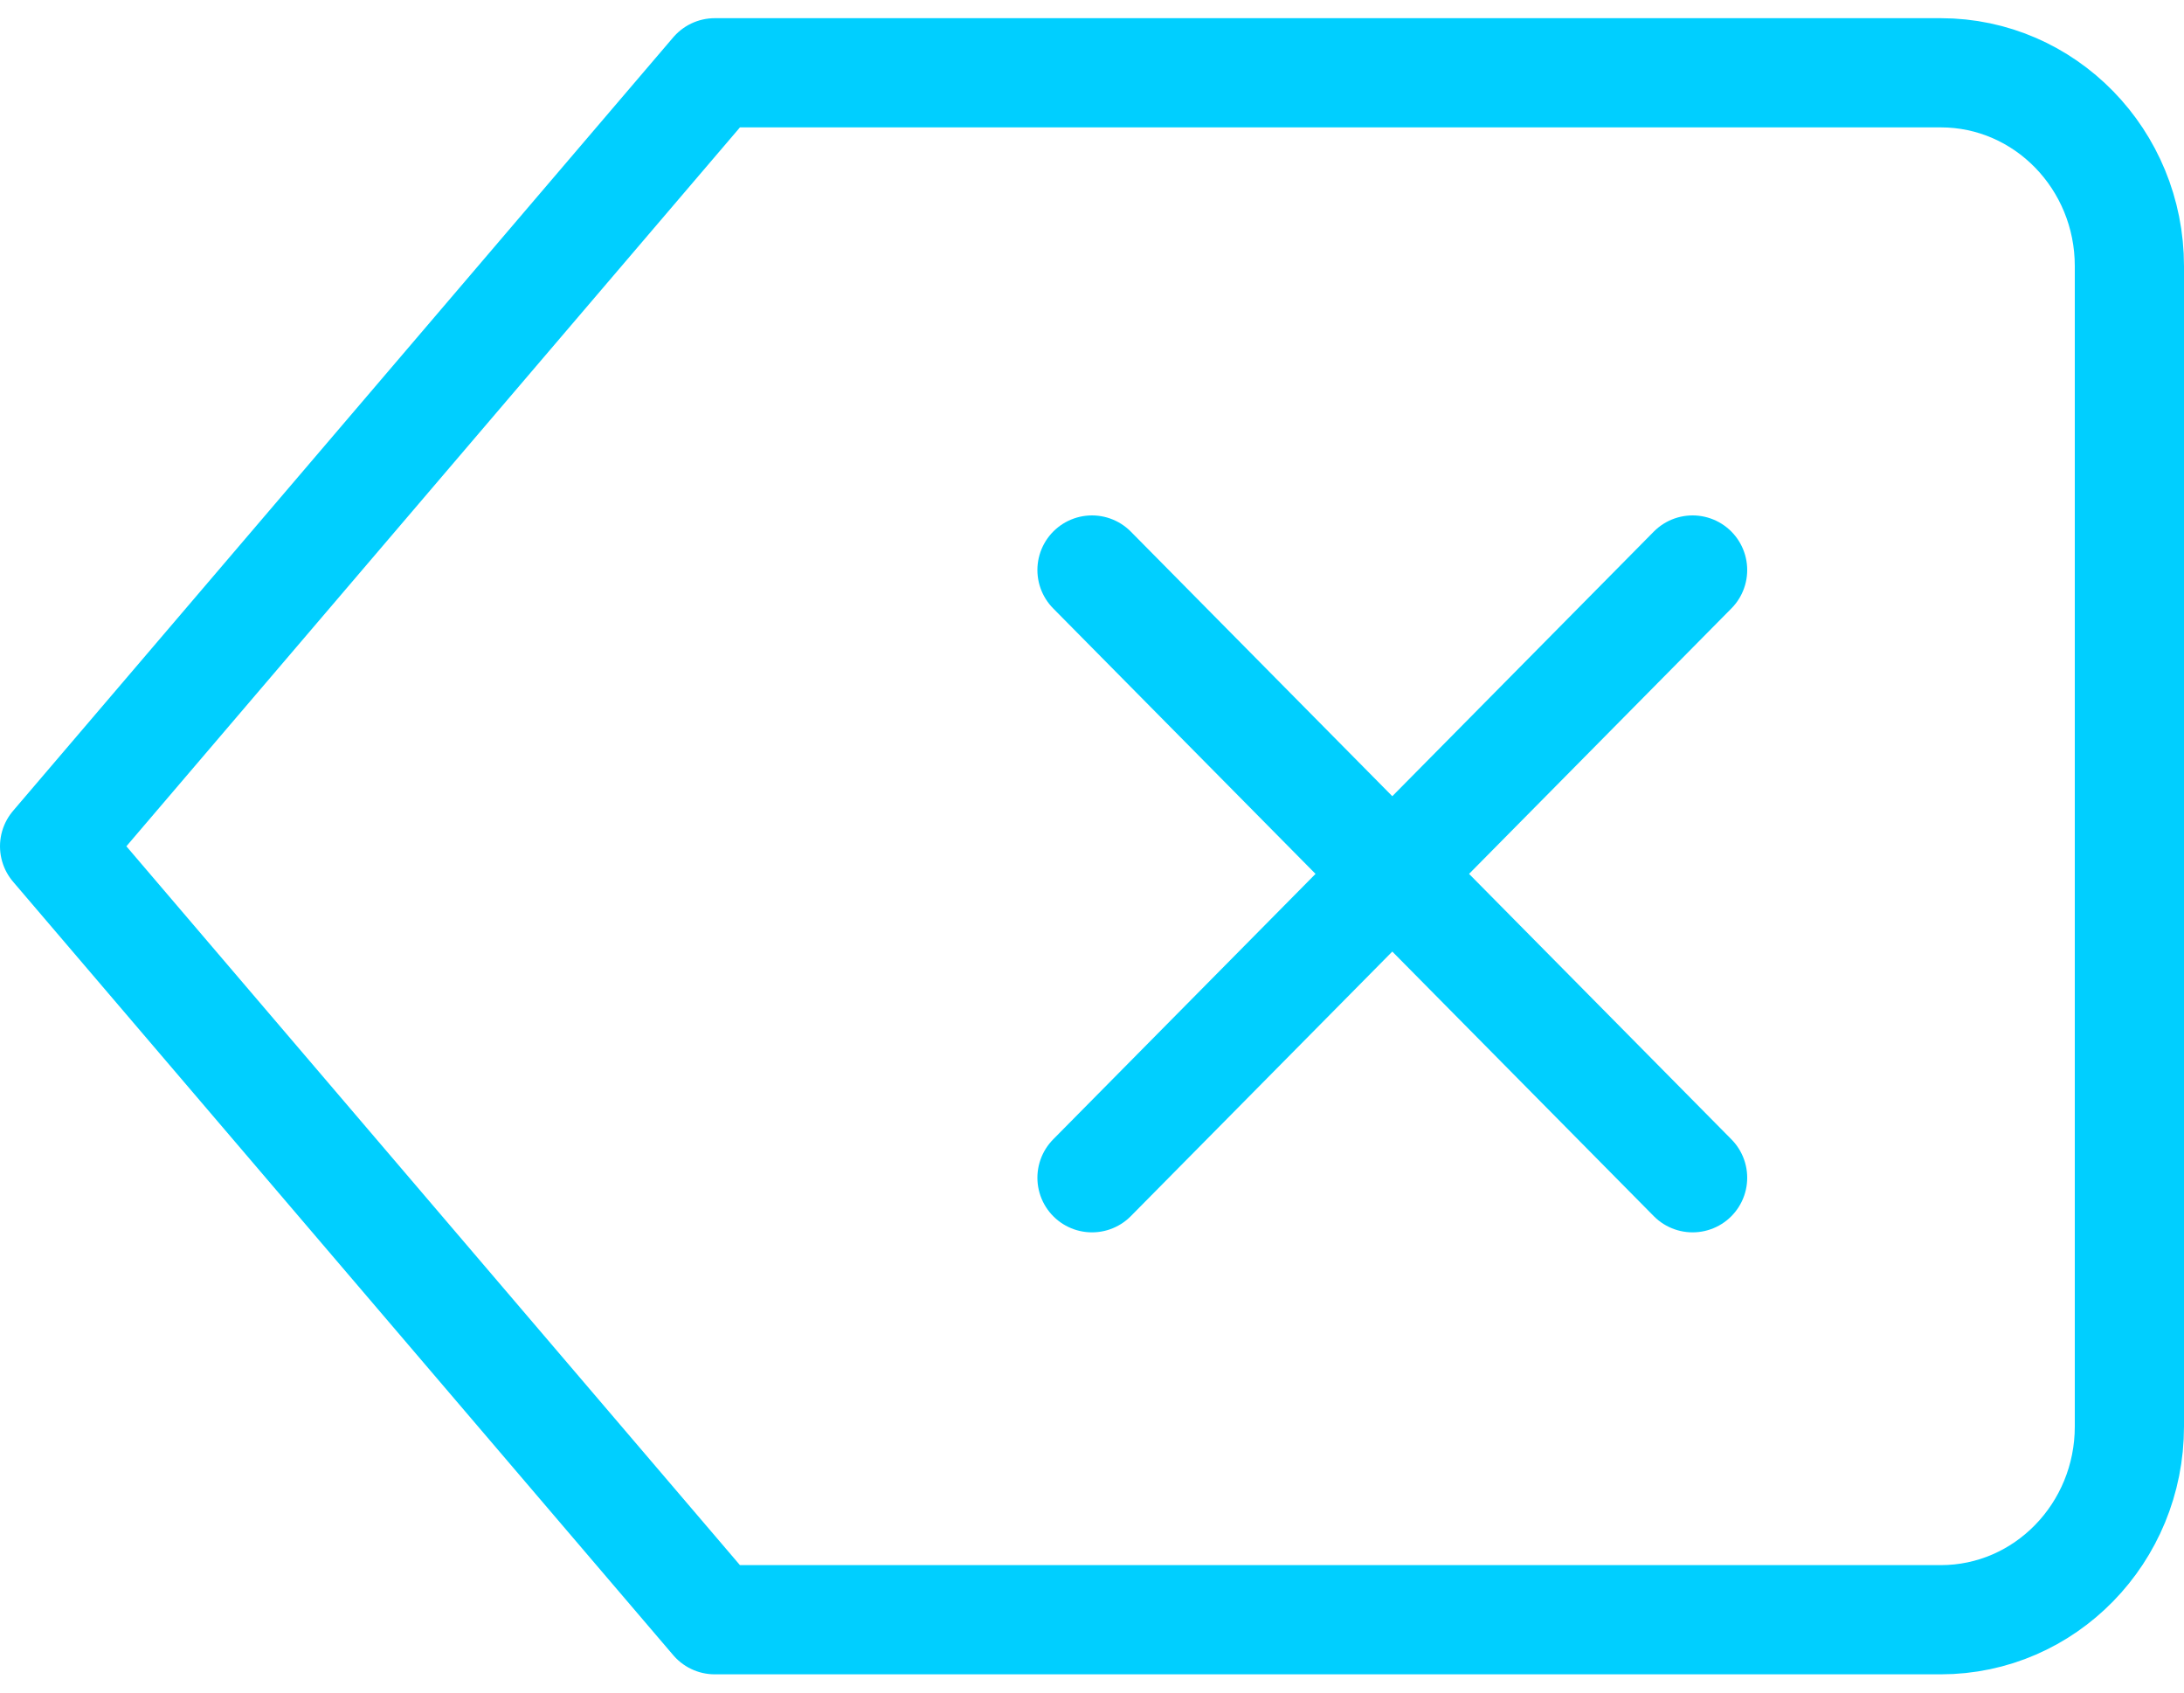 <?xml version="1.0" encoding="UTF-8"?>
<svg width="40px" height="31px" viewBox="0 0 40 31" version="1.1" xmlns="http://www.w3.org/2000/svg" xmlns:xlink="http://www.w3.org/1999/xlink">
    <!-- Generator: Sketch 61.1 (89650) - https://sketch.com -->
    <title>svg/bright/delete</title>
    <desc>Created with Sketch.</desc>
    <g id="**-Sticker-Sheets" stroke="none" stroke-width="1" fill="none" fill-rule="evenodd" stroke-linecap="round" stroke-linejoin="round">
        <g id="sticker-sheet--all--page-2" transform="translate(-713, -3682)" stroke="#00CFFF" stroke-width="2">
            <g id="icon-preview-row-copy-88" transform="translate(0, 3655)">
                <g id="Icon-Row">
                    <g id="delete" transform="translate(709, 18.214)">
                        <path d="M39.545,10.119 L17.091,10.119 L5,24.286 L17.091,38.452 L39.545,38.452 C41.453,38.452 43,36.867 43,34.911 L43,13.661 C43,11.705 41.453,10.119 39.545,10.119 Z M35,19.226 L24,30.357 M24,19.226 L35,30.357"></path>
                    </g>
                </g>
            </g>
        </g>
    </g>
</svg>